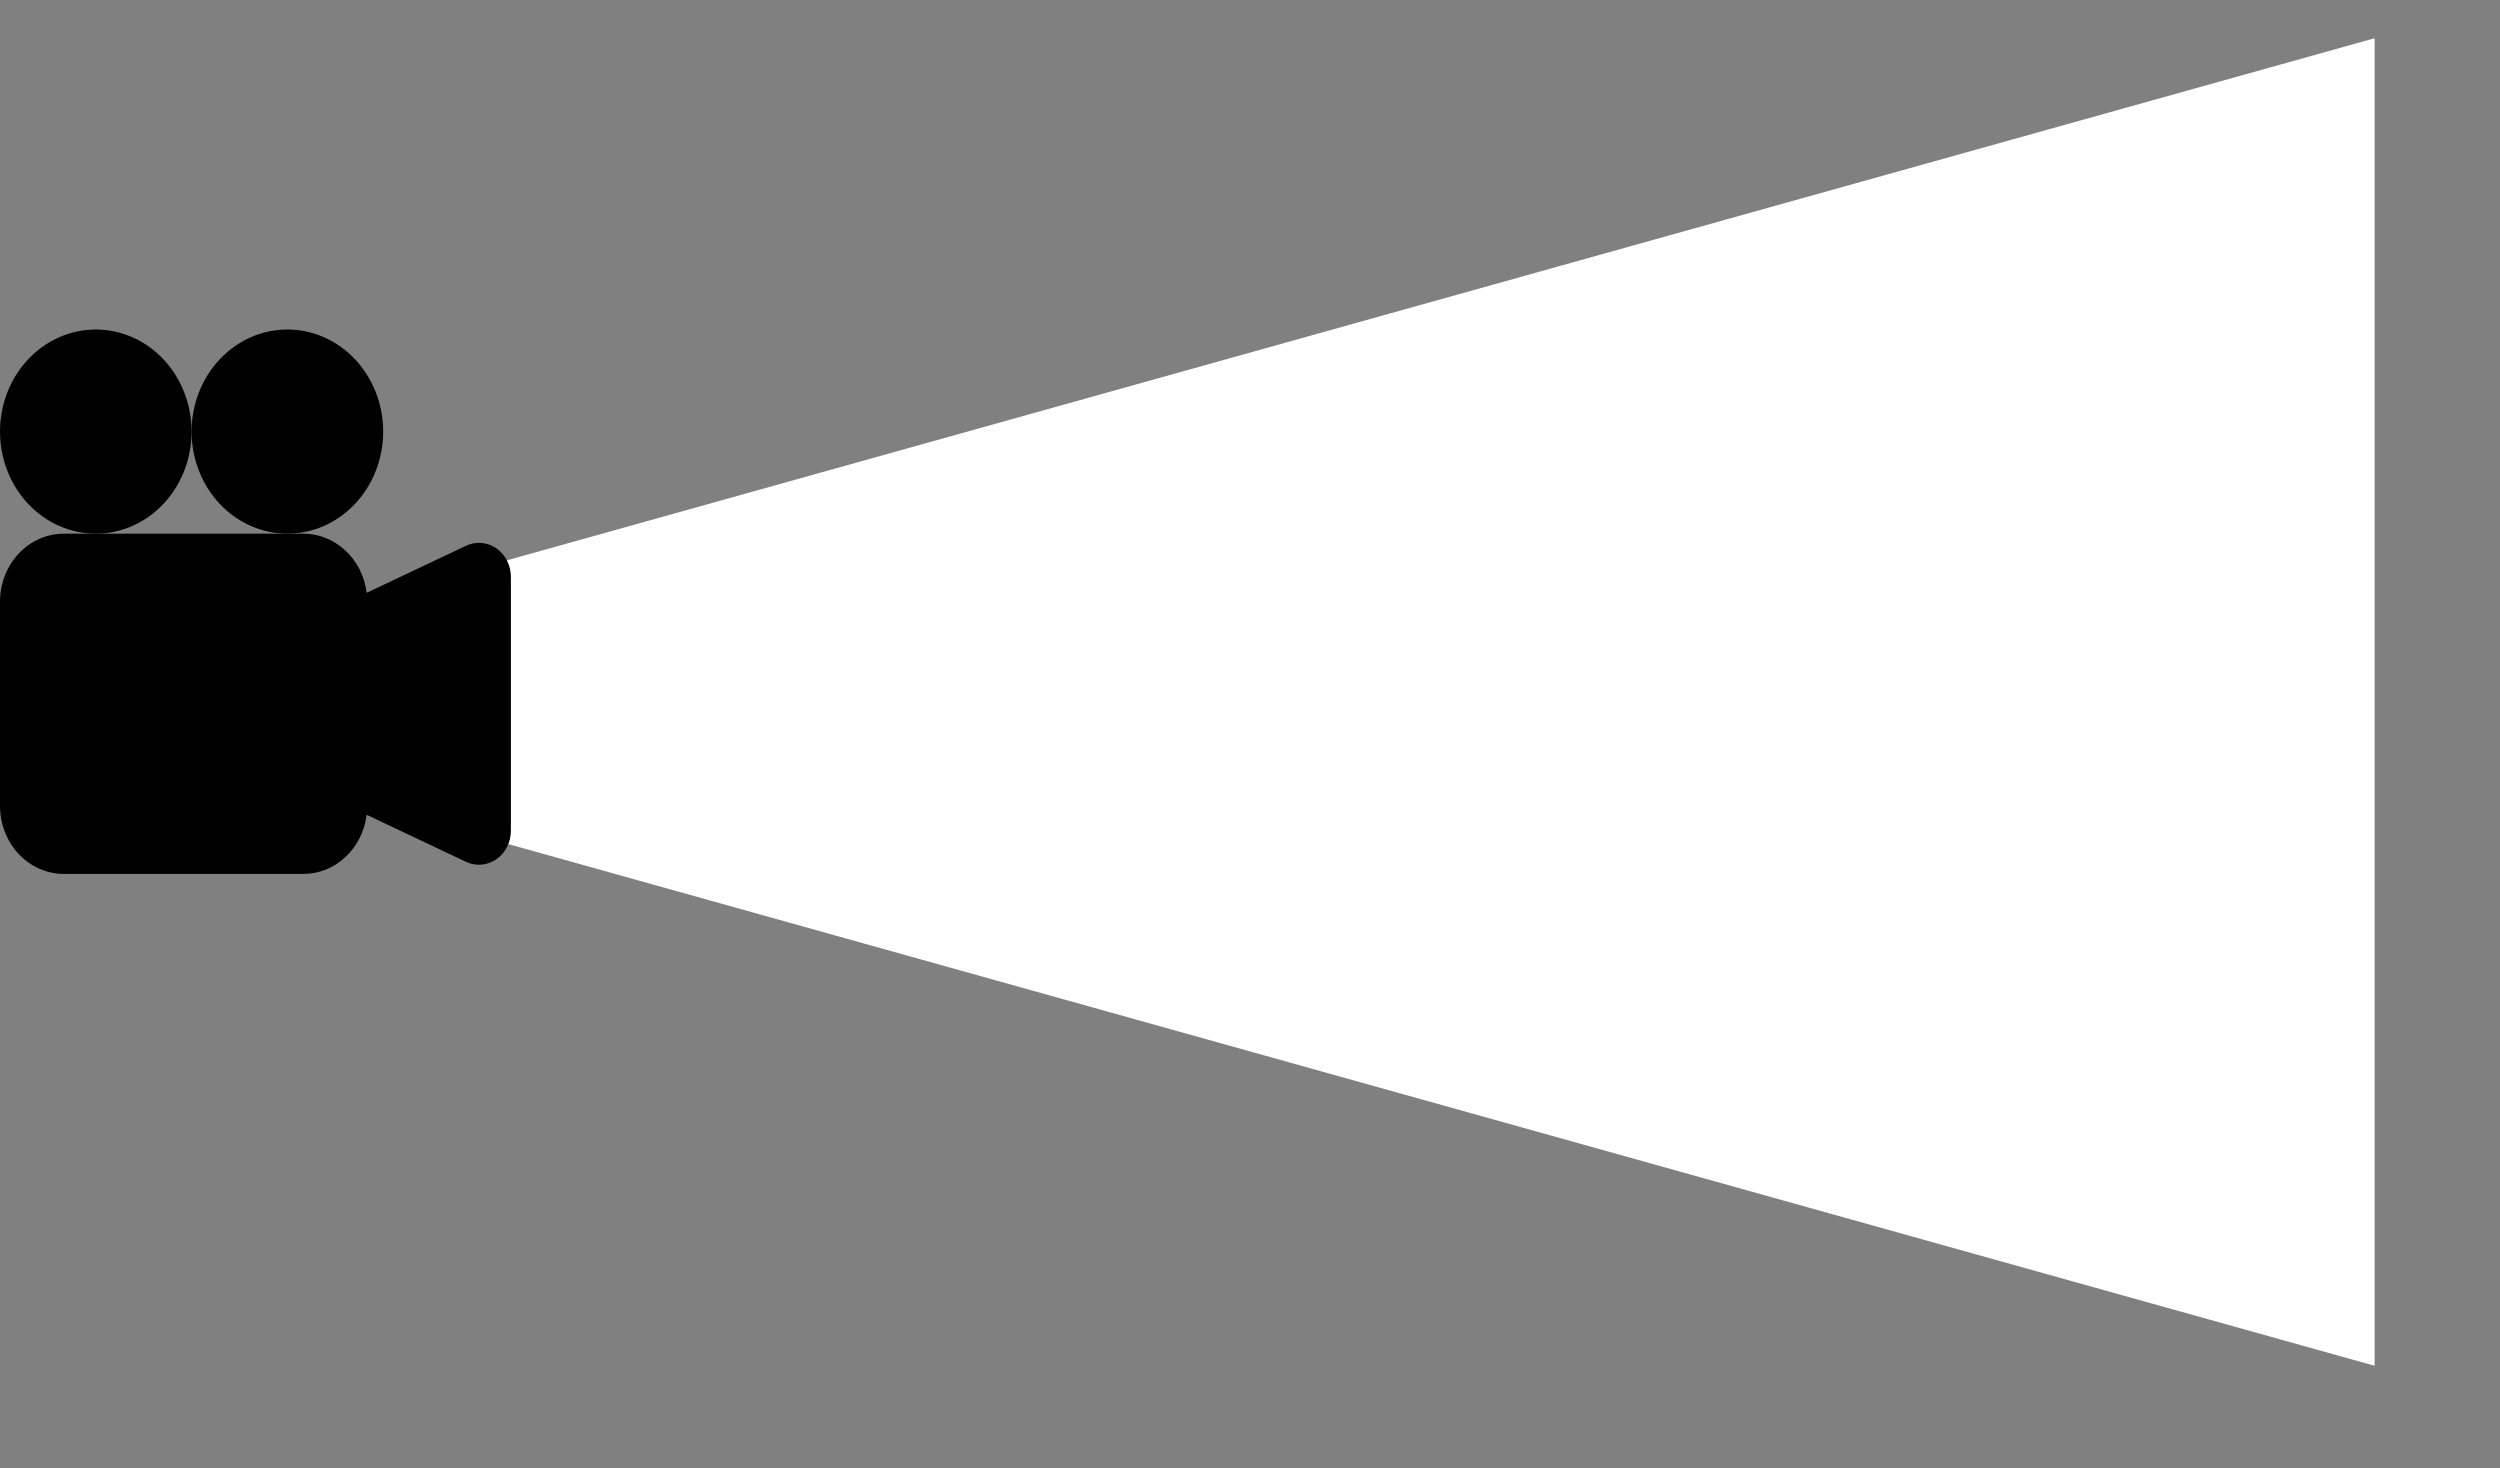 <svg width="349" height="205" viewBox="0 0 349 205" fill="none" xmlns="http://www.w3.org/2000/svg">
<rect x="0" y="0" width="349" height="205" fill="#808080" stroke="none"/>
<path d="M0 98L331.5 5.335V190.665L0 98Z" fill="white"/>
<g clip-path="url(#clip0_269_1788)">
<path d="M26.745 60.25C26.745 64.029 25.336 67.654 22.828 70.326C20.321 72.999 16.919 74.5 13.373 74.5C9.826 74.5 6.425 72.999 3.917 70.326C1.409 67.654 0 64.029 0 60.25C0 56.471 1.409 52.846 3.917 50.174C6.425 47.501 9.826 46 13.373 46C16.919 46 20.321 47.501 22.828 50.174C25.336 52.846 26.745 56.471 26.745 60.25Z" fill="black"/>
<path d="M40.119 74.5C36.572 74.5 33.171 72.999 30.663 70.326C28.155 67.654 26.746 64.029 26.746 60.25C26.746 56.471 28.155 52.846 30.663 50.174C33.171 47.501 36.572 46 40.119 46C43.665 46 47.067 47.501 49.575 50.174C52.082 52.846 53.491 56.471 53.491 60.25C53.491 64.029 52.082 67.654 49.575 70.326C47.067 72.999 43.665 74.5 40.119 74.5Z" fill="black"/>
<path d="M40.118 74.5H42.347C44.509 74.5 46.598 75.337 48.224 76.856C49.85 78.374 50.903 80.471 51.186 82.755L65.049 76.191C65.727 75.869 66.471 75.733 67.211 75.794C67.952 75.856 68.666 76.114 69.29 76.545C69.913 76.976 70.425 77.566 70.78 78.262C71.134 78.957 71.32 79.736 71.321 80.528V115.972C71.32 116.763 71.134 117.542 70.779 118.237C70.425 118.931 69.913 119.521 69.291 119.952C68.668 120.383 67.954 120.641 67.215 120.703C66.475 120.766 65.732 120.63 65.053 120.309L51.186 113.745C50.903 116.029 49.85 118.126 48.224 119.644C46.598 121.163 44.509 122 42.347 122H8.915C6.551 122 4.283 120.999 2.611 119.218C0.939 117.436 0 115.02 0 112.5V84C0 81.48 0.939 79.064 2.611 77.282C4.283 75.501 6.551 74.5 8.915 74.5H40.118Z" fill="black"/>
</g>
<defs>
<clipPath id="clip0_269_1788">
<rect width="71.321" height="76" fill="white" transform="translate(0 46)"/>
</clipPath>
</defs>
</svg>
